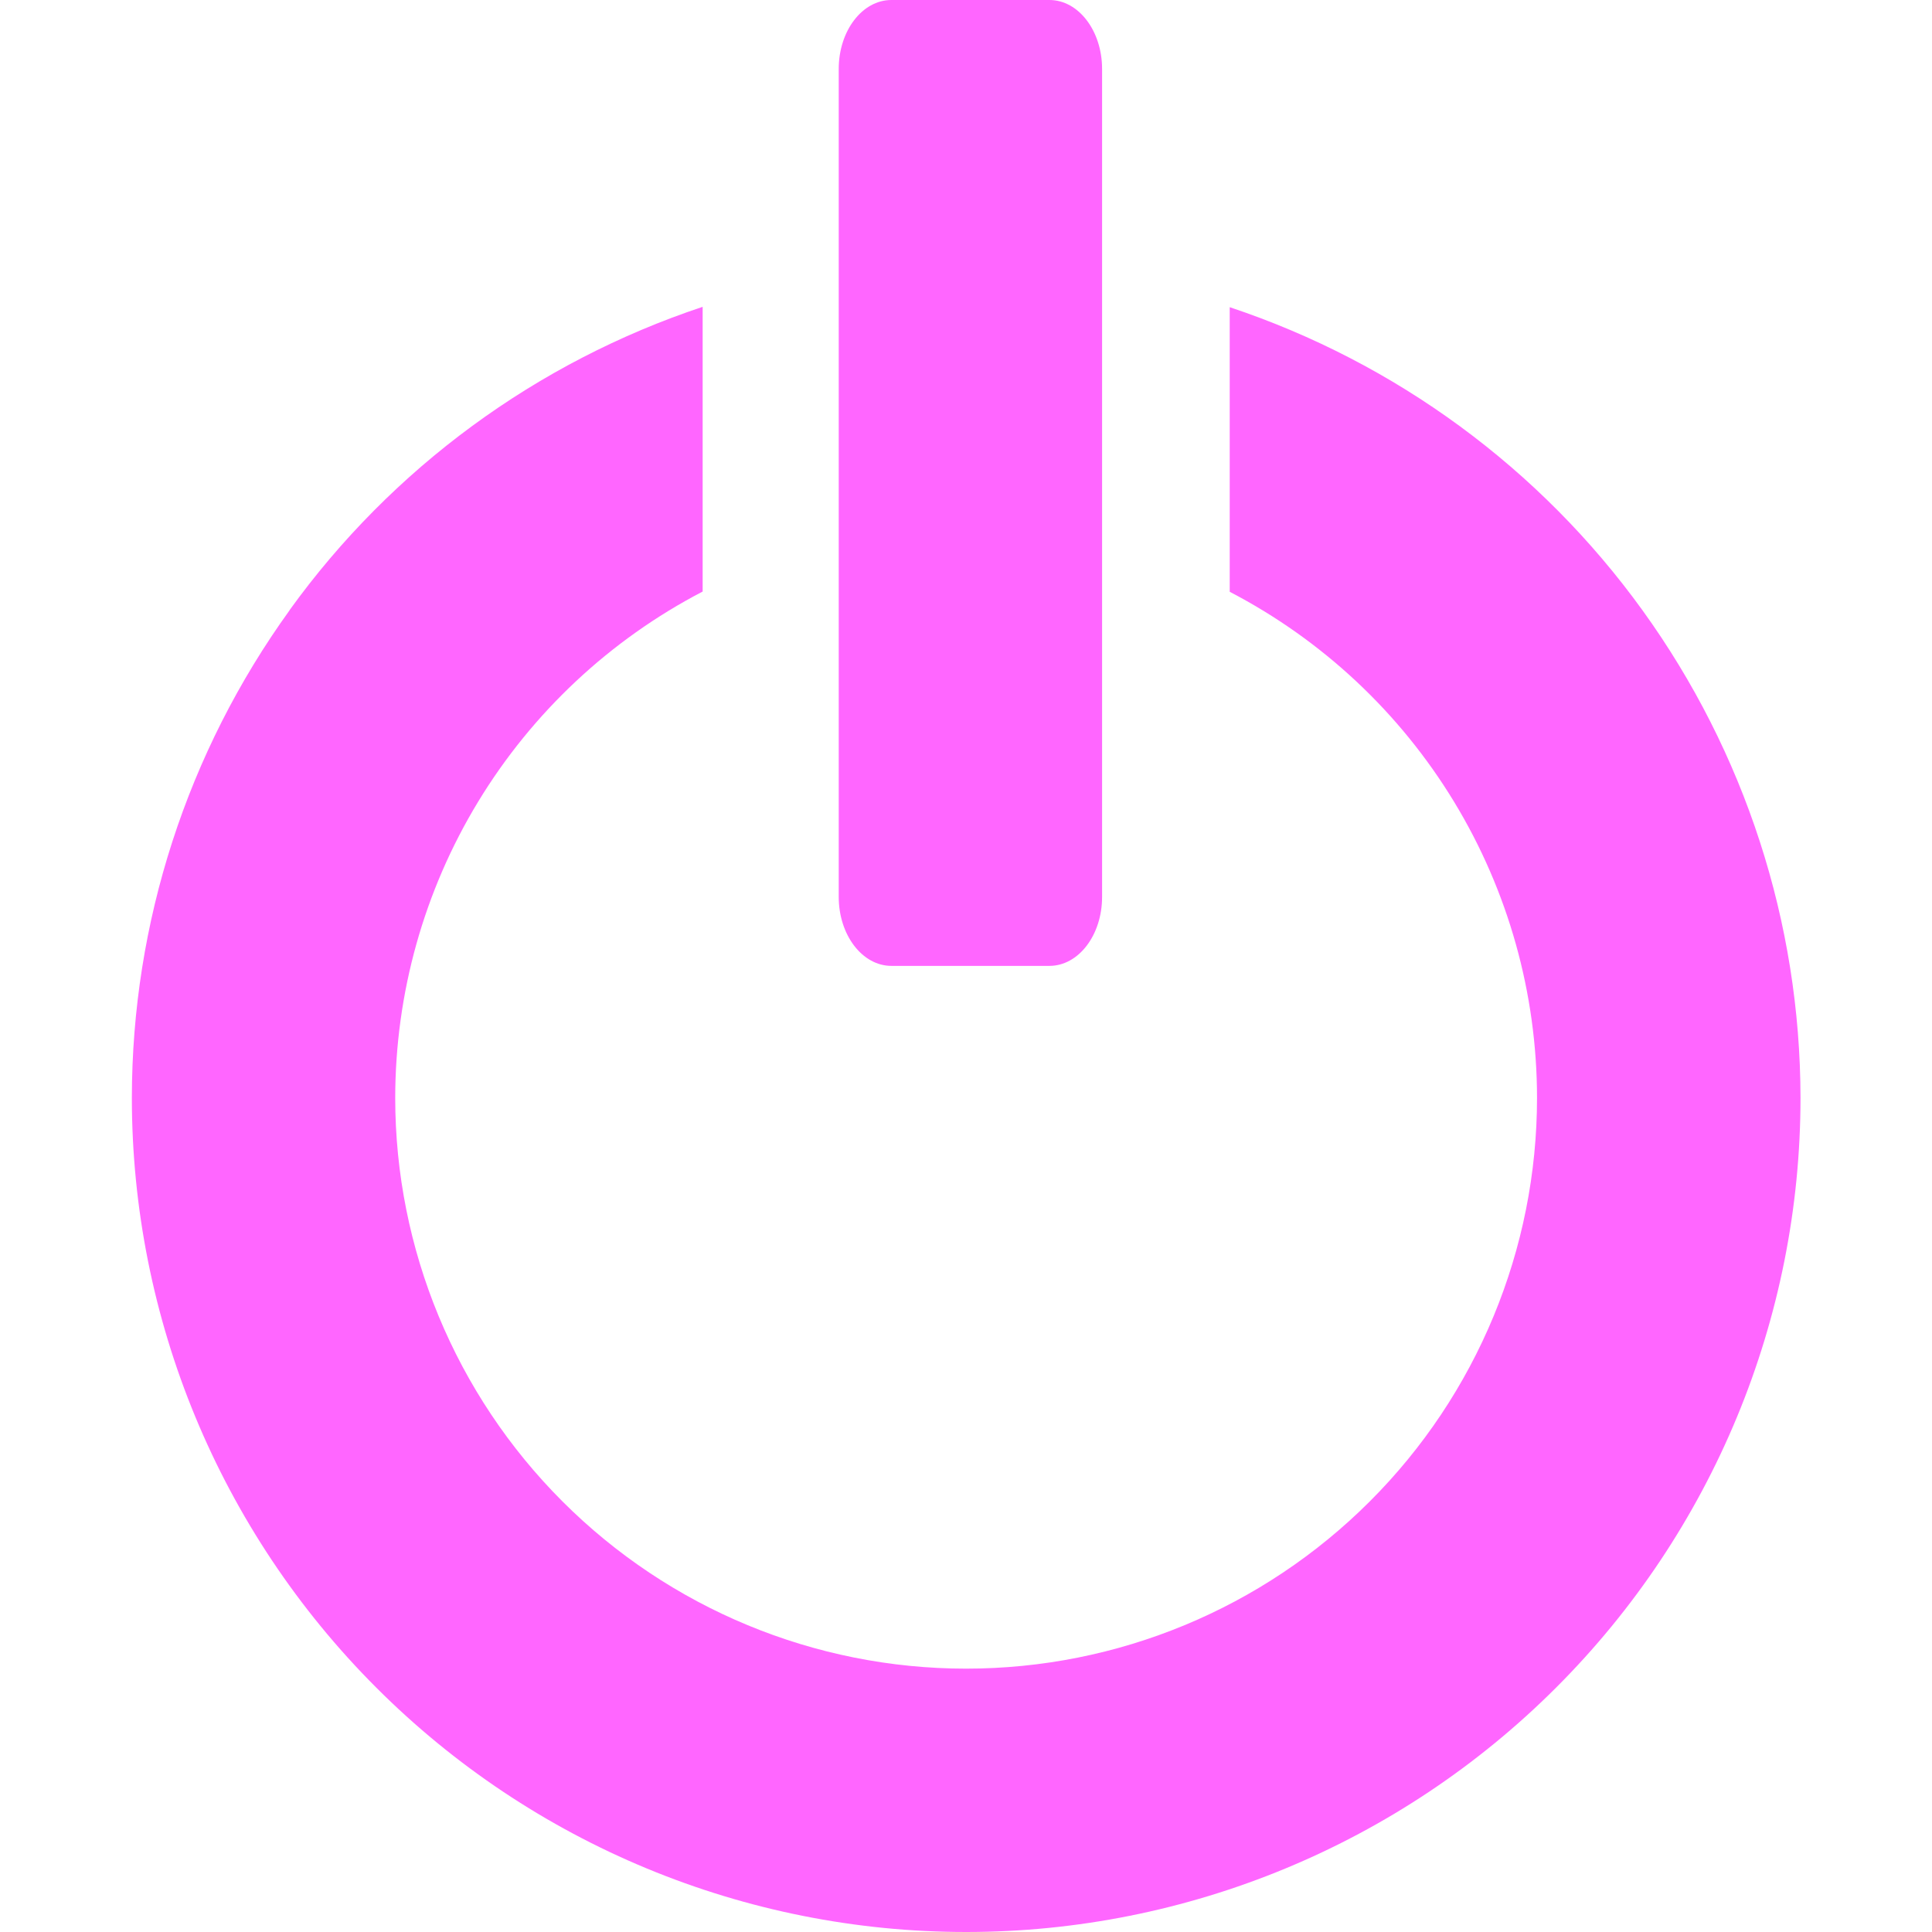 <svg xmlns="http://www.w3.org/2000/svg" width="16" height="16" version="1.1">
 <defs>
   <style id="current-color-scheme" type="text/css">
   .ColorScheme-Text { color: #ff66ff; } .ColorScheme-Highlight { color:#5294e2; }
  </style>
  <linearGradient id="arrongin" x1="0%" x2="0%" y1="0%" y2="100%">
   <stop offset="0%" style="stop-color:#dd9b44; stop-opacity:1"/>
   <stop offset="100%" style="stop-color:#ad6c16; stop-opacity:1"/>
  </linearGradient>
  <linearGradient id="aurora" x1="0%" x2="0%" y1="0%" y2="100%">
   <stop offset="0%" style="stop-color:#09D4DF; stop-opacity:1"/>
   <stop offset="100%" style="stop-color:#9269F4; stop-opacity:1"/>
  </linearGradient>
  <linearGradient id="cyberneon" x1="0%" x2="0%" y1="0%" y2="100%">
    <stop offset="0" style="stop-color:#0abdc6; stop-opacity:1"/>
    <stop offset="1" style="stop-color:#ea00d9; stop-opacity:1"/>
  </linearGradient>
  <linearGradient id="fitdance" x1="0%" x2="0%" y1="0%" y2="100%">
   <stop offset="0%" style="stop-color:#1AD6AB; stop-opacity:1"/>
   <stop offset="100%" style="stop-color:#329DB6; stop-opacity:1"/>
  </linearGradient>
  <linearGradient id="oomox" x1="0%" x2="0%" y1="0%" y2="100%">
   <stop offset="0%" style="stop-color:#efefe7; stop-opacity:1"/>
   <stop offset="100%" style="stop-color:#8f8f8b; stop-opacity:1"/>
  </linearGradient>
  <linearGradient id="rainblue" x1="0%" x2="0%" y1="0%" y2="100%">
   <stop offset="0%" style="stop-color:#00F260; stop-opacity:1"/>
   <stop offset="100%" style="stop-color:#0575E6; stop-opacity:1"/>
  </linearGradient>
  <linearGradient id="sunrise" x1="0%" x2="0%" y1="0%" y2="100%">
   <stop offset="0%" style="stop-color: #FF8501; stop-opacity:1"/>
   <stop offset="100%" style="stop-color: #FFCB01; stop-opacity:1"/>
  </linearGradient>
  <linearGradient id="telinkrin" x1="0%" x2="0%" y1="0%" y2="100%">
   <stop offset="0%" style="stop-color: #b2ced6; stop-opacity:1"/>
   <stop offset="100%" style="stop-color: #6da5b7; stop-opacity:1"/>
  </linearGradient>
  <linearGradient id="60spsycho" x1="0%" x2="0%" y1="0%" y2="100%">
   <stop offset="0%" style="stop-color: #df5940; stop-opacity:1"/>
   <stop offset="25%" style="stop-color: #d8d15f; stop-opacity:1"/>
   <stop offset="50%" style="stop-color: #e9882a; stop-opacity:1"/>
   <stop offset="100%" style="stop-color: #279362; stop-opacity:1"/>
  </linearGradient>
  <linearGradient id="90ssummer" x1="0%" x2="0%" y1="0%" y2="100%">
   <stop offset="0%" style="stop-color: #f618c7; stop-opacity:1"/>
   <stop offset="20%" style="stop-color: #94ffab; stop-opacity:1"/>
   <stop offset="50%" style="stop-color: #fbfd54; stop-opacity:1"/>
   <stop offset="100%" style="stop-color: #0f83ae; stop-opacity:1"/>
  </linearGradient>
 </defs>
 <path fill="currentColor" class="ColorScheme-Text" fill-rule="evenodd" d="m7.382 0h1.309c0.241 0 0.436 0.256 0.436 0.571v6.857c0 0.316-0.195 0.571-0.436 0.571h-1.309c-0.241 0-0.436-0.256-0.436-0.571v-6.857c0-0.316 0.195-0.571 0.436-0.571zm-4.984 5.053c0.848-1.176 2.045-2.054 3.421-2.512v2.358c-0.767 0.399-1.41 1.001-1.859 1.74s-0.686 1.587-0.687 2.452c0 1.254 0.498 2.456 1.385 3.343 0.887 0.887 2.089 1.385 3.343 1.385 1.254 0 2.456-0.498 3.343-1.385 0.887-0.886 1.385-2.089 1.385-3.343-7e-4 -0.864-0.238-1.712-0.687-2.451-0.449-0.739-1.091-1.34-1.858-1.739v-2.357c1.375 0.458 2.571 1.336 3.419 2.511 0.848 1.175 1.306 2.586 1.308 4.036 0 1.832-0.728 3.59-2.024 4.885-1.296 1.296-3.053 2.024-4.886 2.024s-3.59-0.728-4.885-2.024c-1.296-1.296-2.024-3.053-2.024-4.885 0.001-1.45 0.458-2.862 1.307-4.038z" clip-rule="evenodd"/>
</svg>
